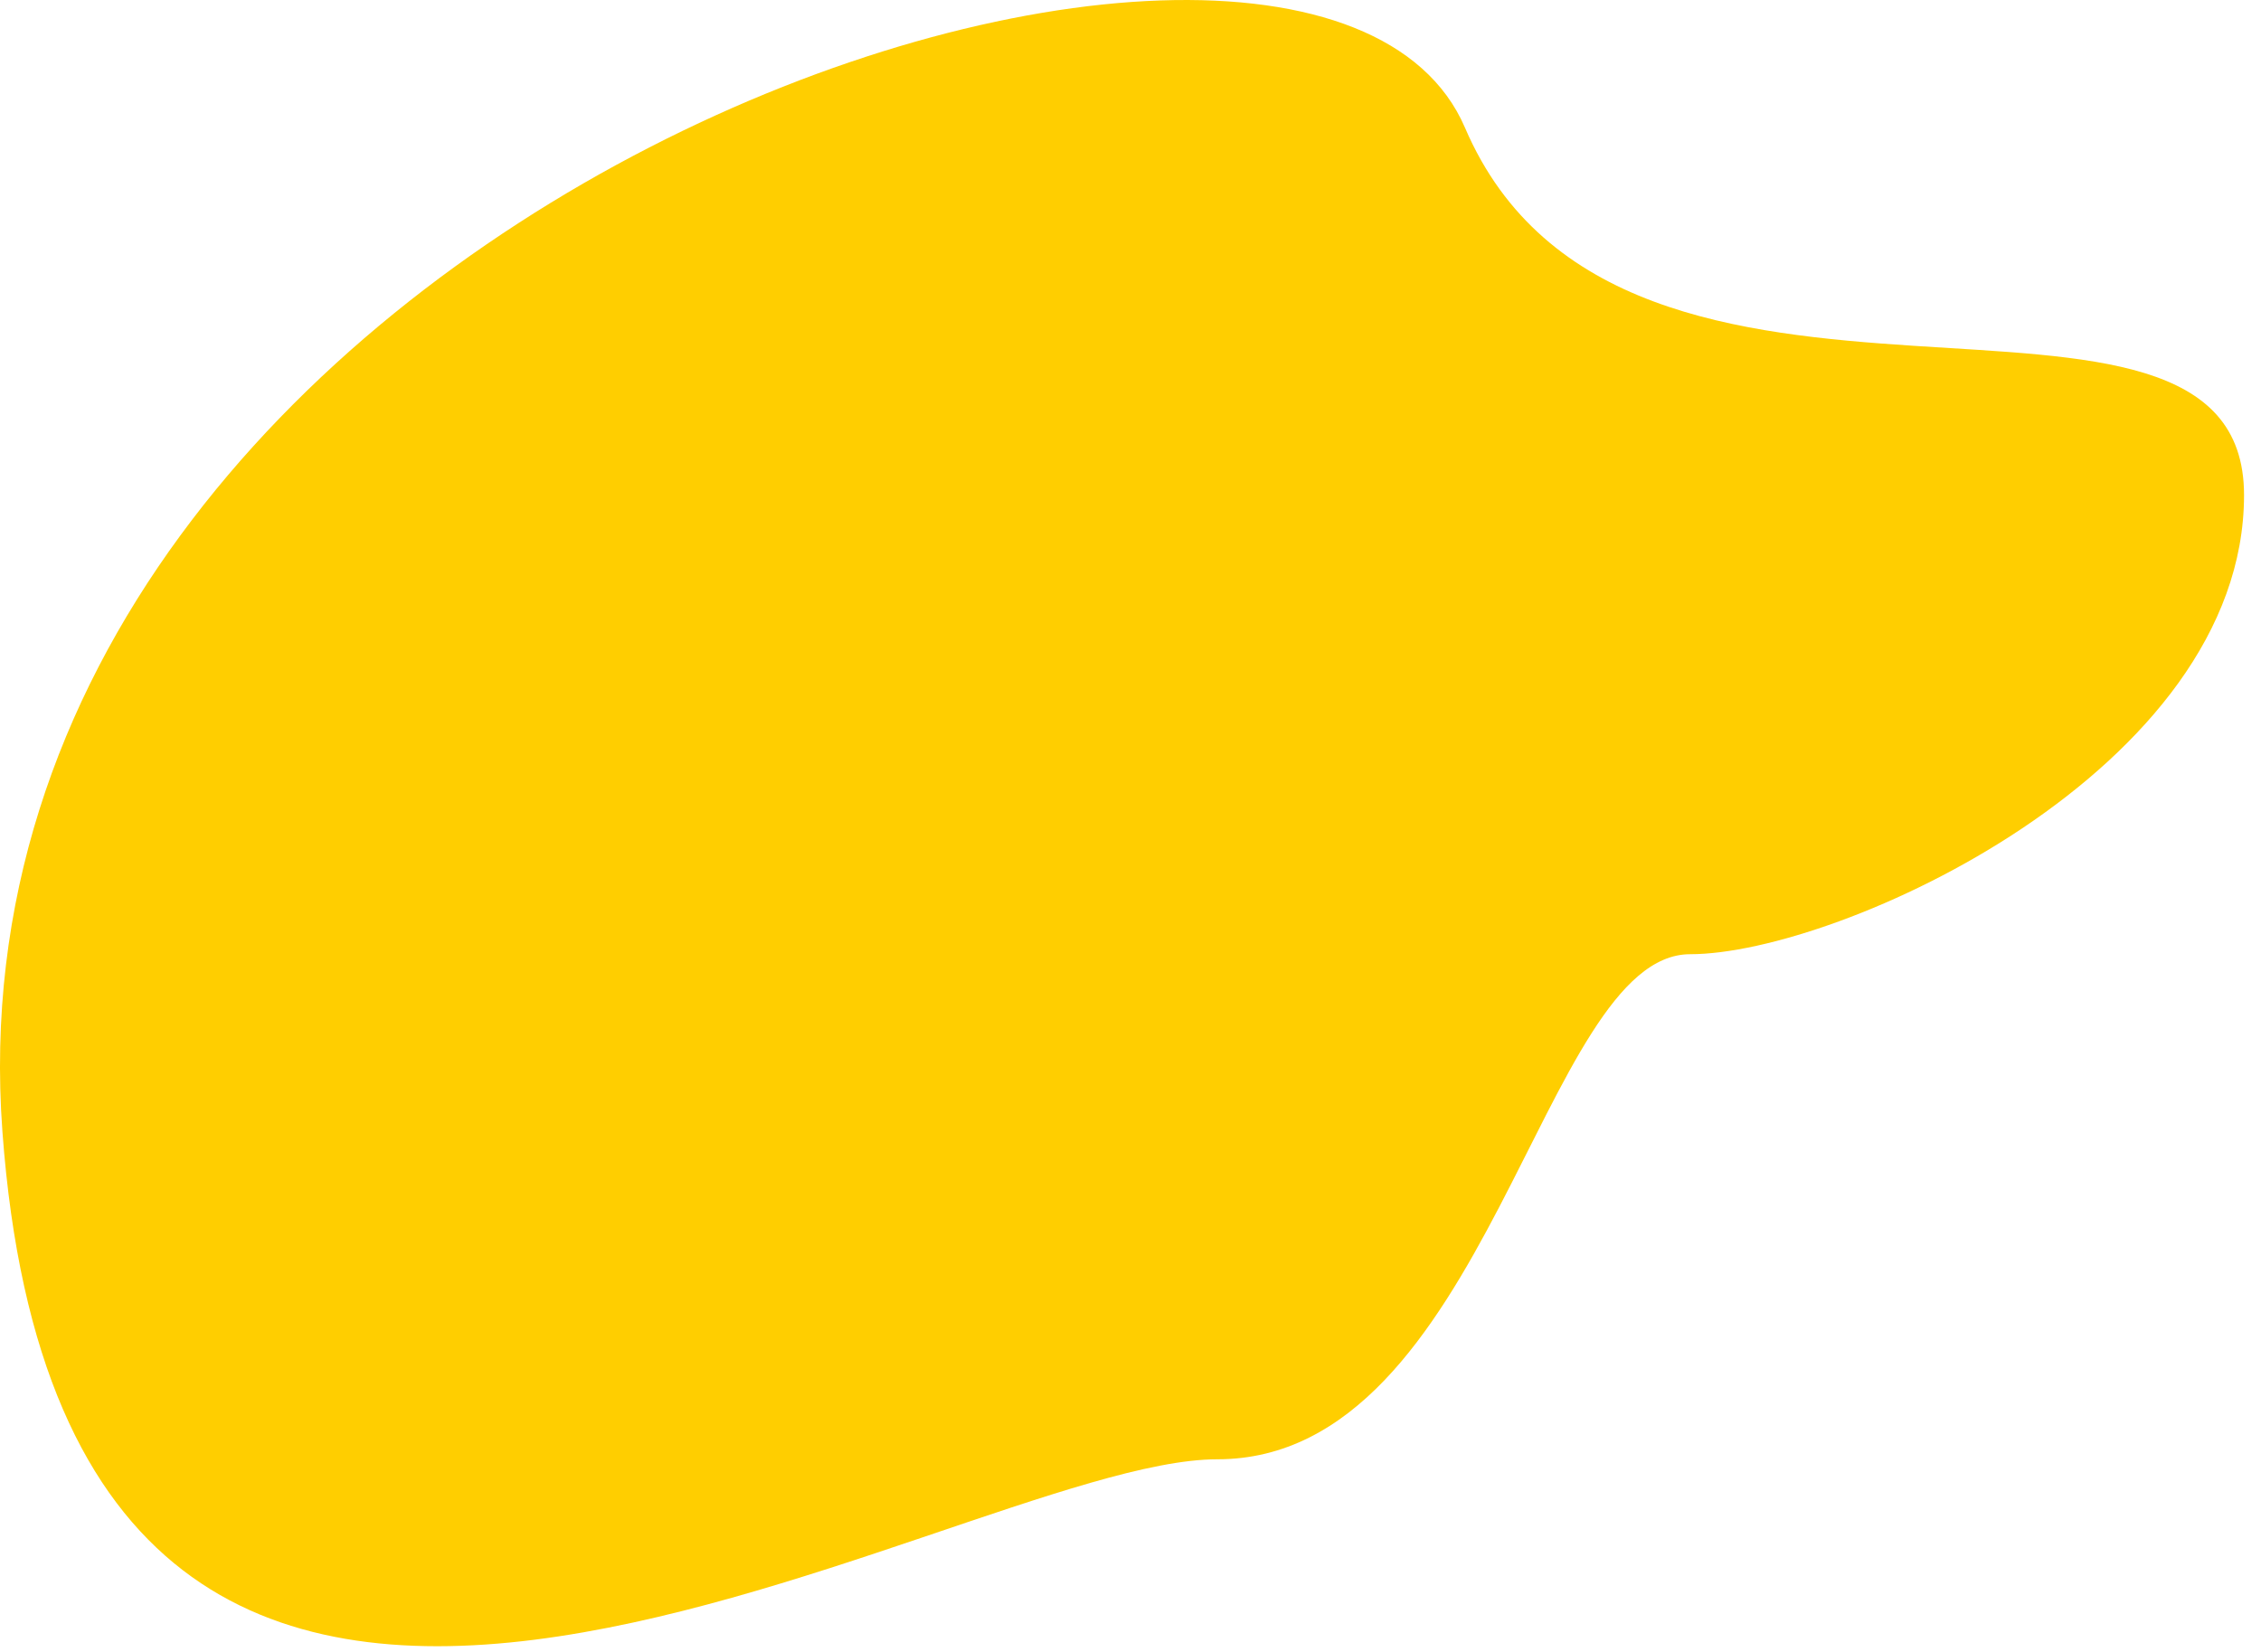 <?xml version="1.0" encoding="UTF-8"?>
<svg width="104px" height="76px" viewBox="0 0 104 76" version="1.1" xmlns="http://www.w3.org/2000/svg" xmlns:xlink="http://www.w3.org/1999/xlink">
    <!-- Generator: sketchtool 52.5 (67469) - http://www.bohemiancoding.com/sketch -->
    <title>C592807C-3F09-48BB-B030-1C1E098A8FE5</title>
    <desc>Created with sketchtool.</desc>
    <g id="Style-guide" stroke="none" stroke-width="1" fill="none" fill-rule="evenodd">
        <g id="MEDIAS" transform="translate(-406, -723)" fill="#FFCE00">
            <g id="Path-4" transform="translate(406, 723)">
                <path d="M0.111,52.059 C3.221,94.309 43.568,67.137 55.995,67.137 C68.422,67.137 70.912,43.9 77.743,43.9 C84.575,43.9 103.22,35.45 103.22,22.775 C103.22,10.1 74.636,22.775 67.385,5.875 C60.133,-11.025 -2.999,9.809 0.111,52.059 Z" id="Path-3"></path>
            </g>
        </g>
    </g>
</svg>